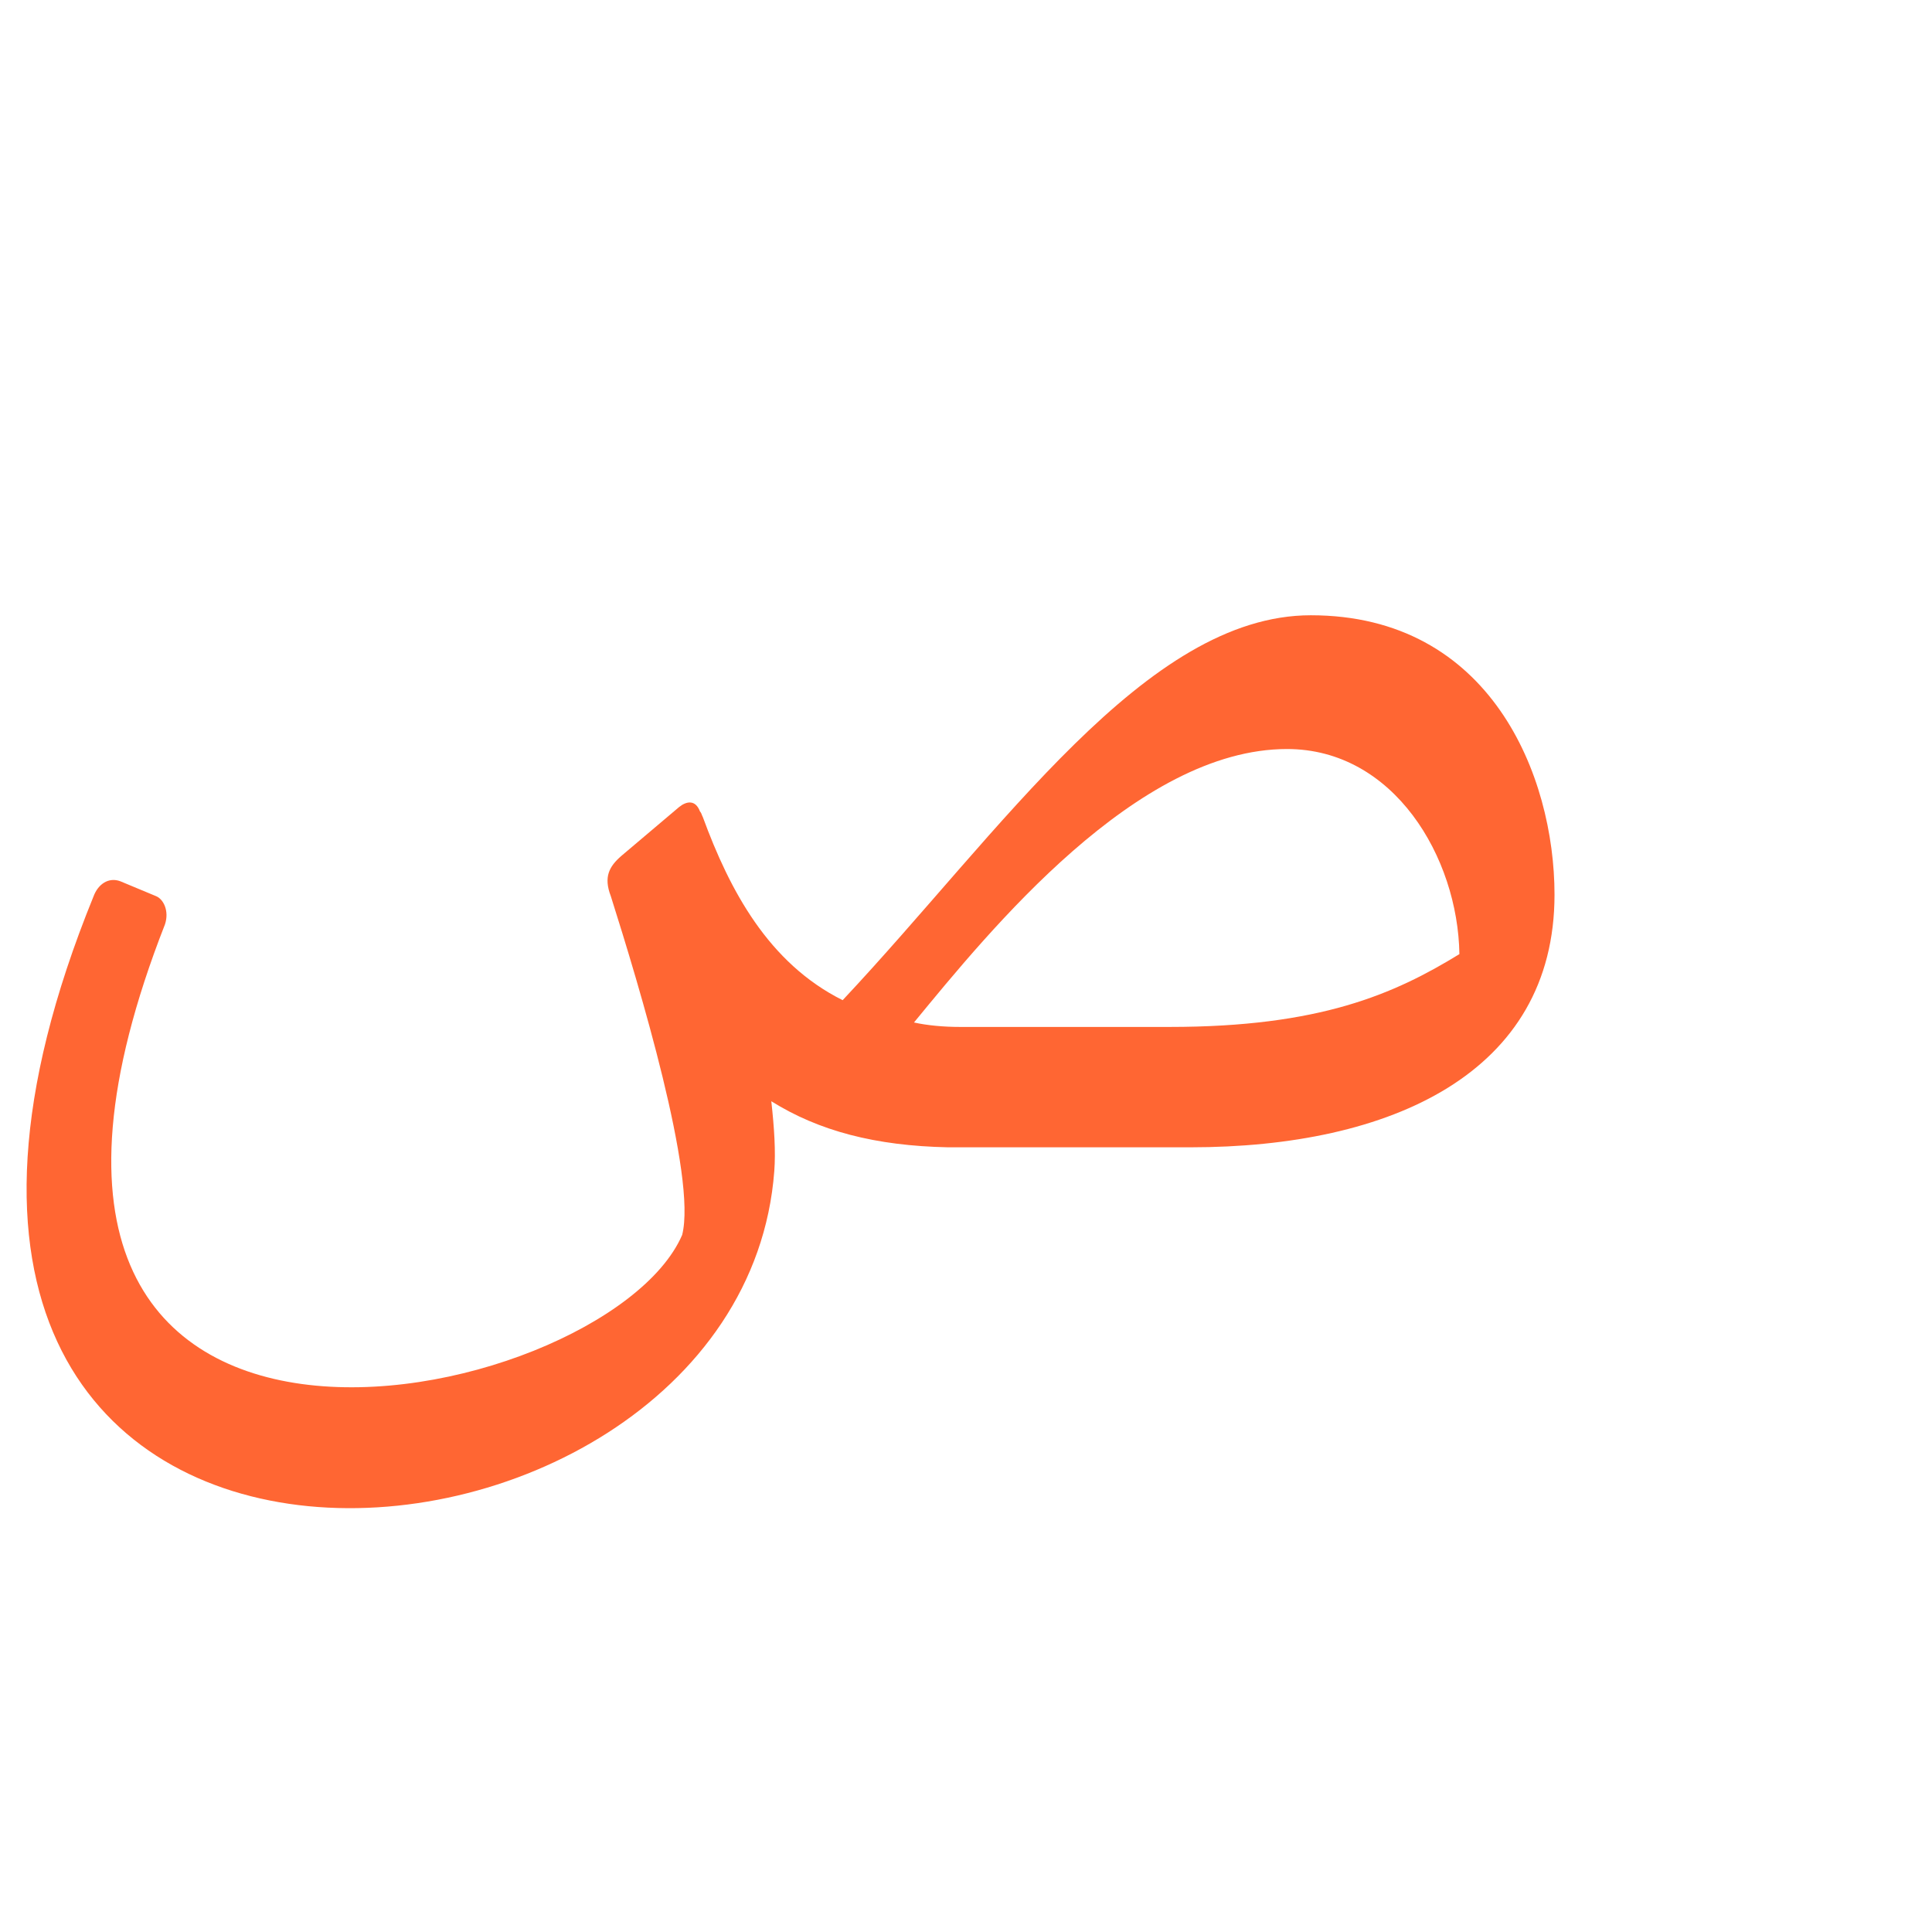<?xml version="1.0" encoding="UTF-8"?>
<!DOCTYPE svg PUBLIC "-//W3C//DTD SVG 1.0//EN" "http://www.w3.org/TR/2001/REC-SVG-20010904/DTD/svg10.dtd">
<!-- Creator: CorelDRAW -->
<svg xmlns="http://www.w3.org/2000/svg" xml:space="preserve" width="1300px" height="1300px" version="1.0" style="shape-rendering:geometricPrecision; text-rendering:geometricPrecision; image-rendering:optimizeQuality; fill-rule:evenodd; clip-rule:evenodd"
viewBox="0 0 1300 1056"
 xmlns:xlink="http://www.w3.org/1999/xlink">
 <defs>
  <style type="text/css">
   <![CDATA[
    .fil0 {fill:#FF6633}
   ]]>
  </style>
 </defs>
 <g id="_100:master">
  <path class="fil0" d="M638 650c-49,-1 -87,-11 -119,-31 2,18 3,34 2,47 -23,306 -678,355 -458,-185 3,-8 10,-13 18,-10l24 10c5,2 9,10 6,19 -167,426 296,329 348,209 10,-39 -29,-168 -48,-228 -5,-13 -1,-20 7,-27l39 -33c5,-4 11,-5 14,3 1,1 1,2 2,4 18,49 44,98 94,123 107,-114 204,-259 315,-259 121,0 164,108 164,188l0 0c0,120 -110,170 -245,170l-155 0 0 0 -8 0 0 0zm344 -130c-1,-65 -44,-138 -116,-138 -101,0 -200,122 -251,184 9,2 20,3 31,3l0 0 141 0c101,0 151,-22 195,-49z"/>
 </g>
</svg>
